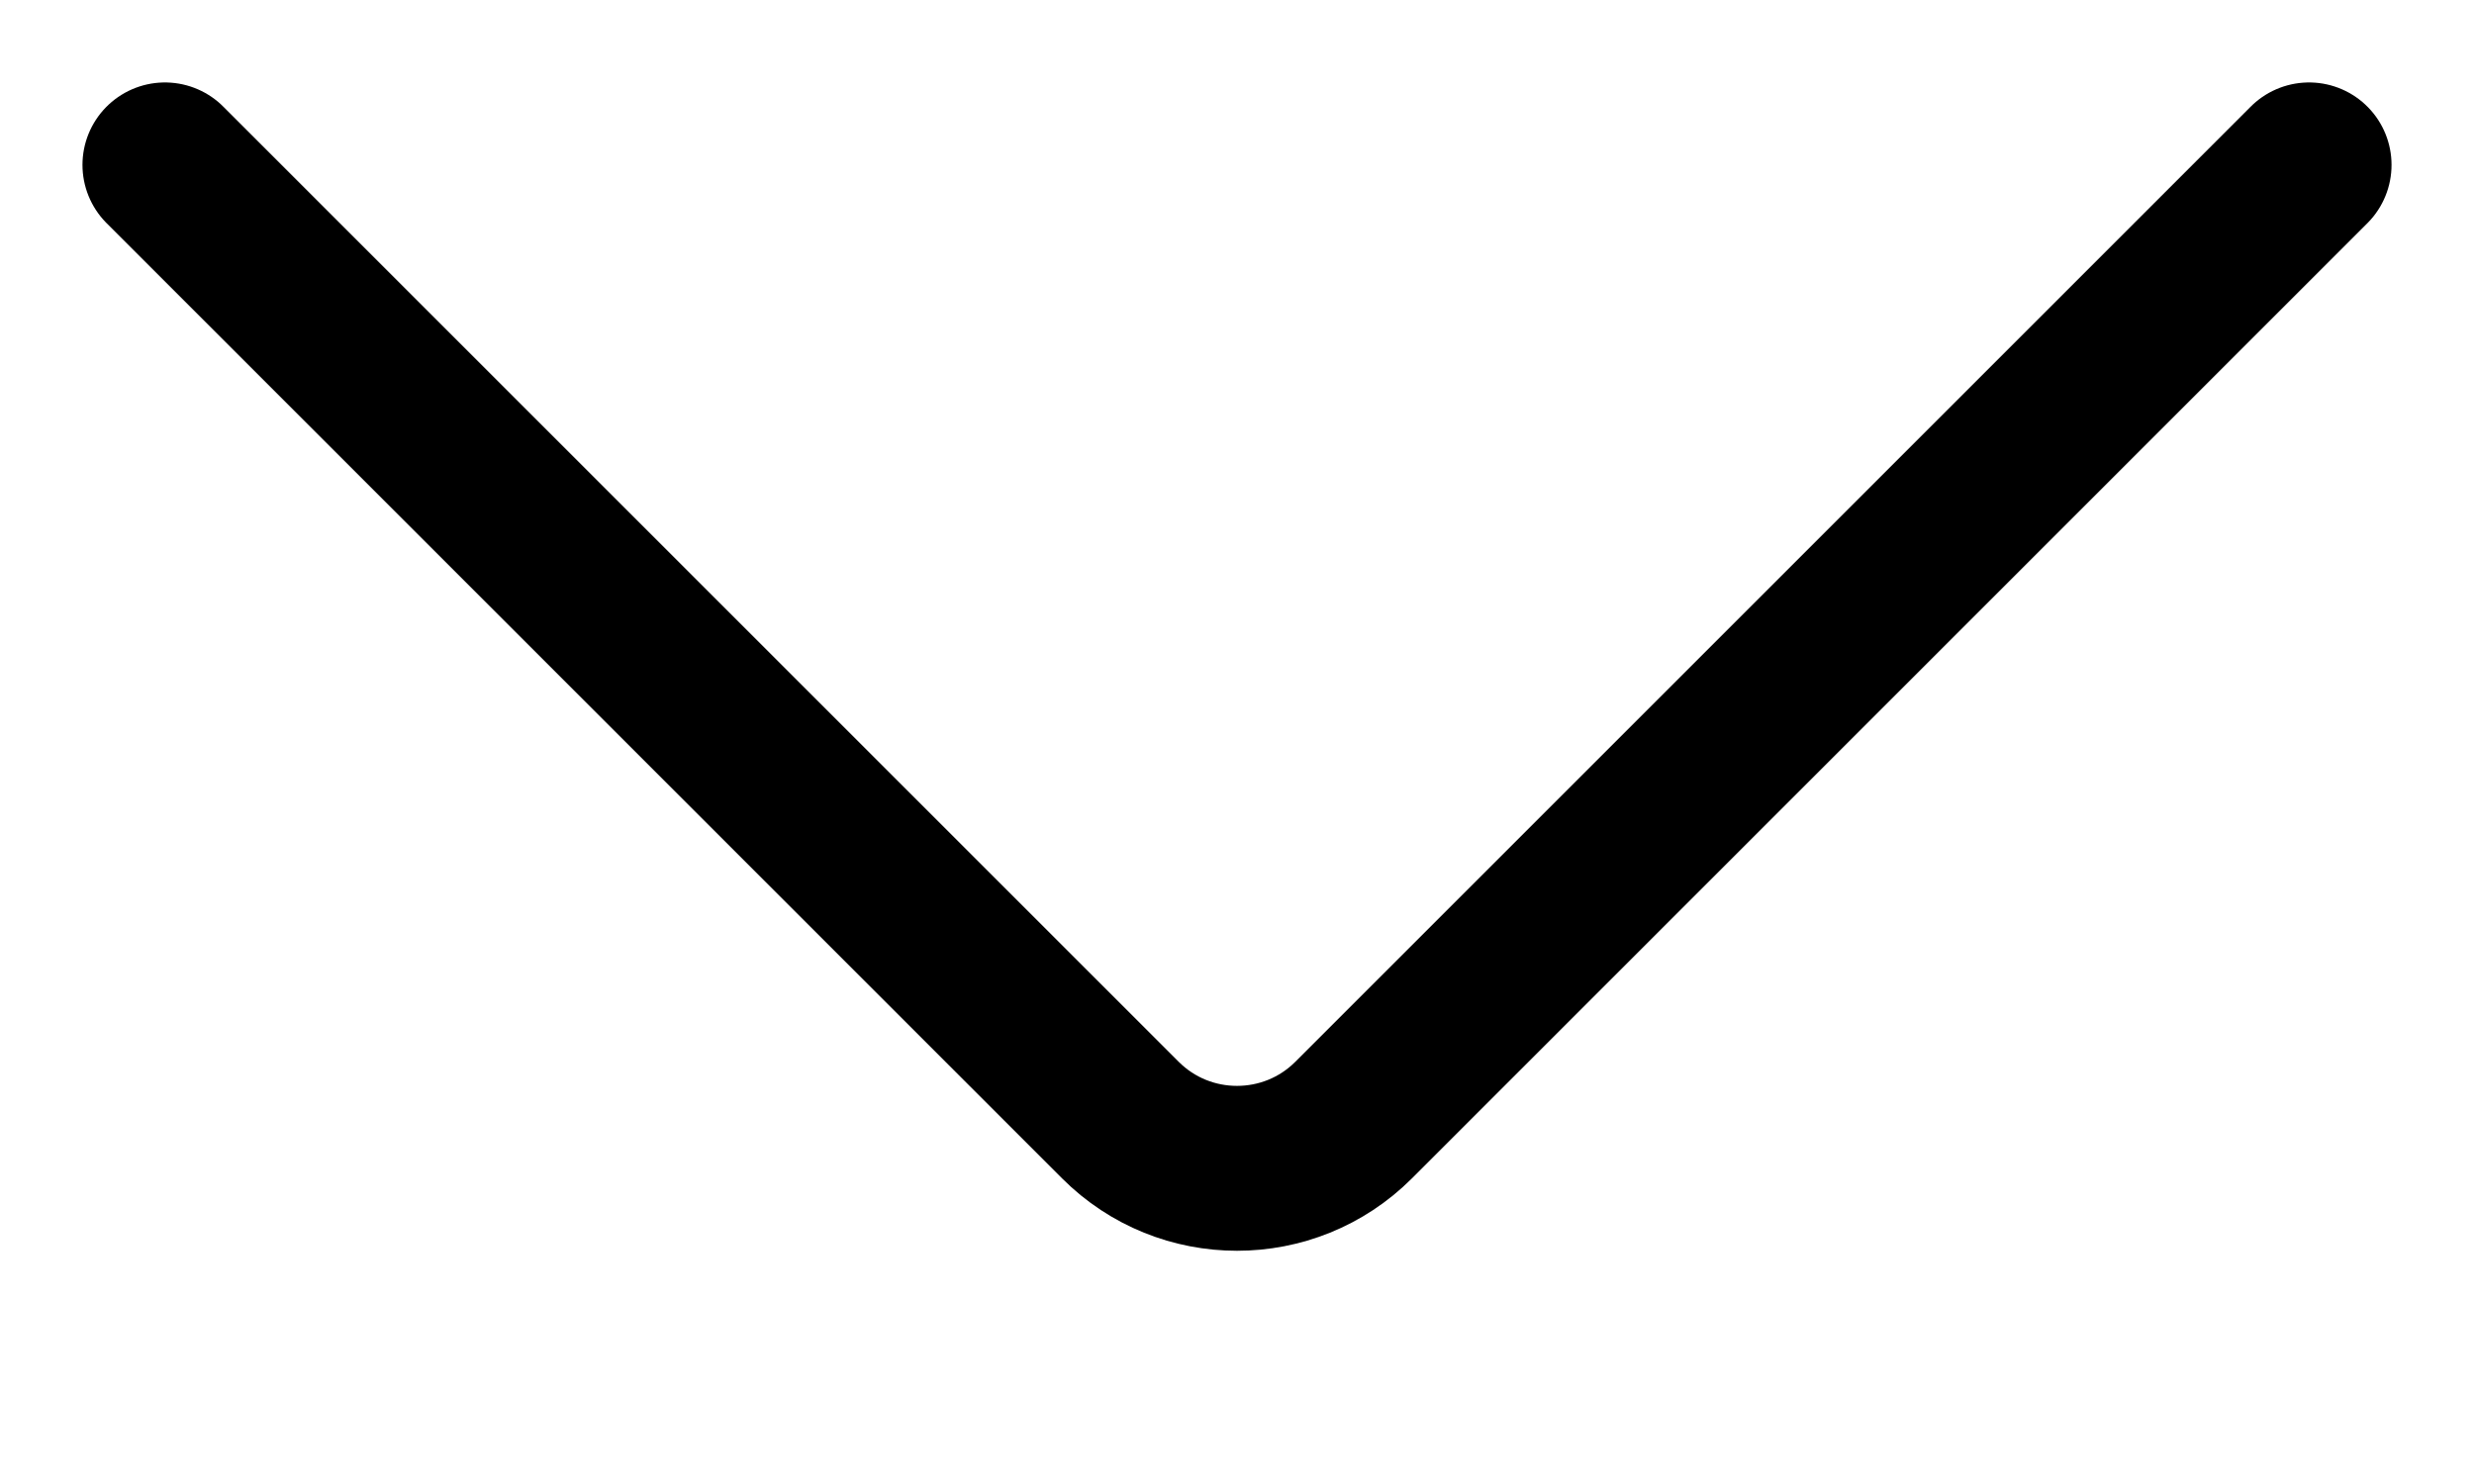 <svg width="15" height="9" viewBox="0 0 15 9" fill="none" xmlns="http://www.w3.org/2000/svg">
<path d="M1 1L6.793 6.793C7.183 7.183 7.817 7.183 8.207 6.793L14 1" stroke="currentColor" stroke-linecap="round"/>
</svg>
